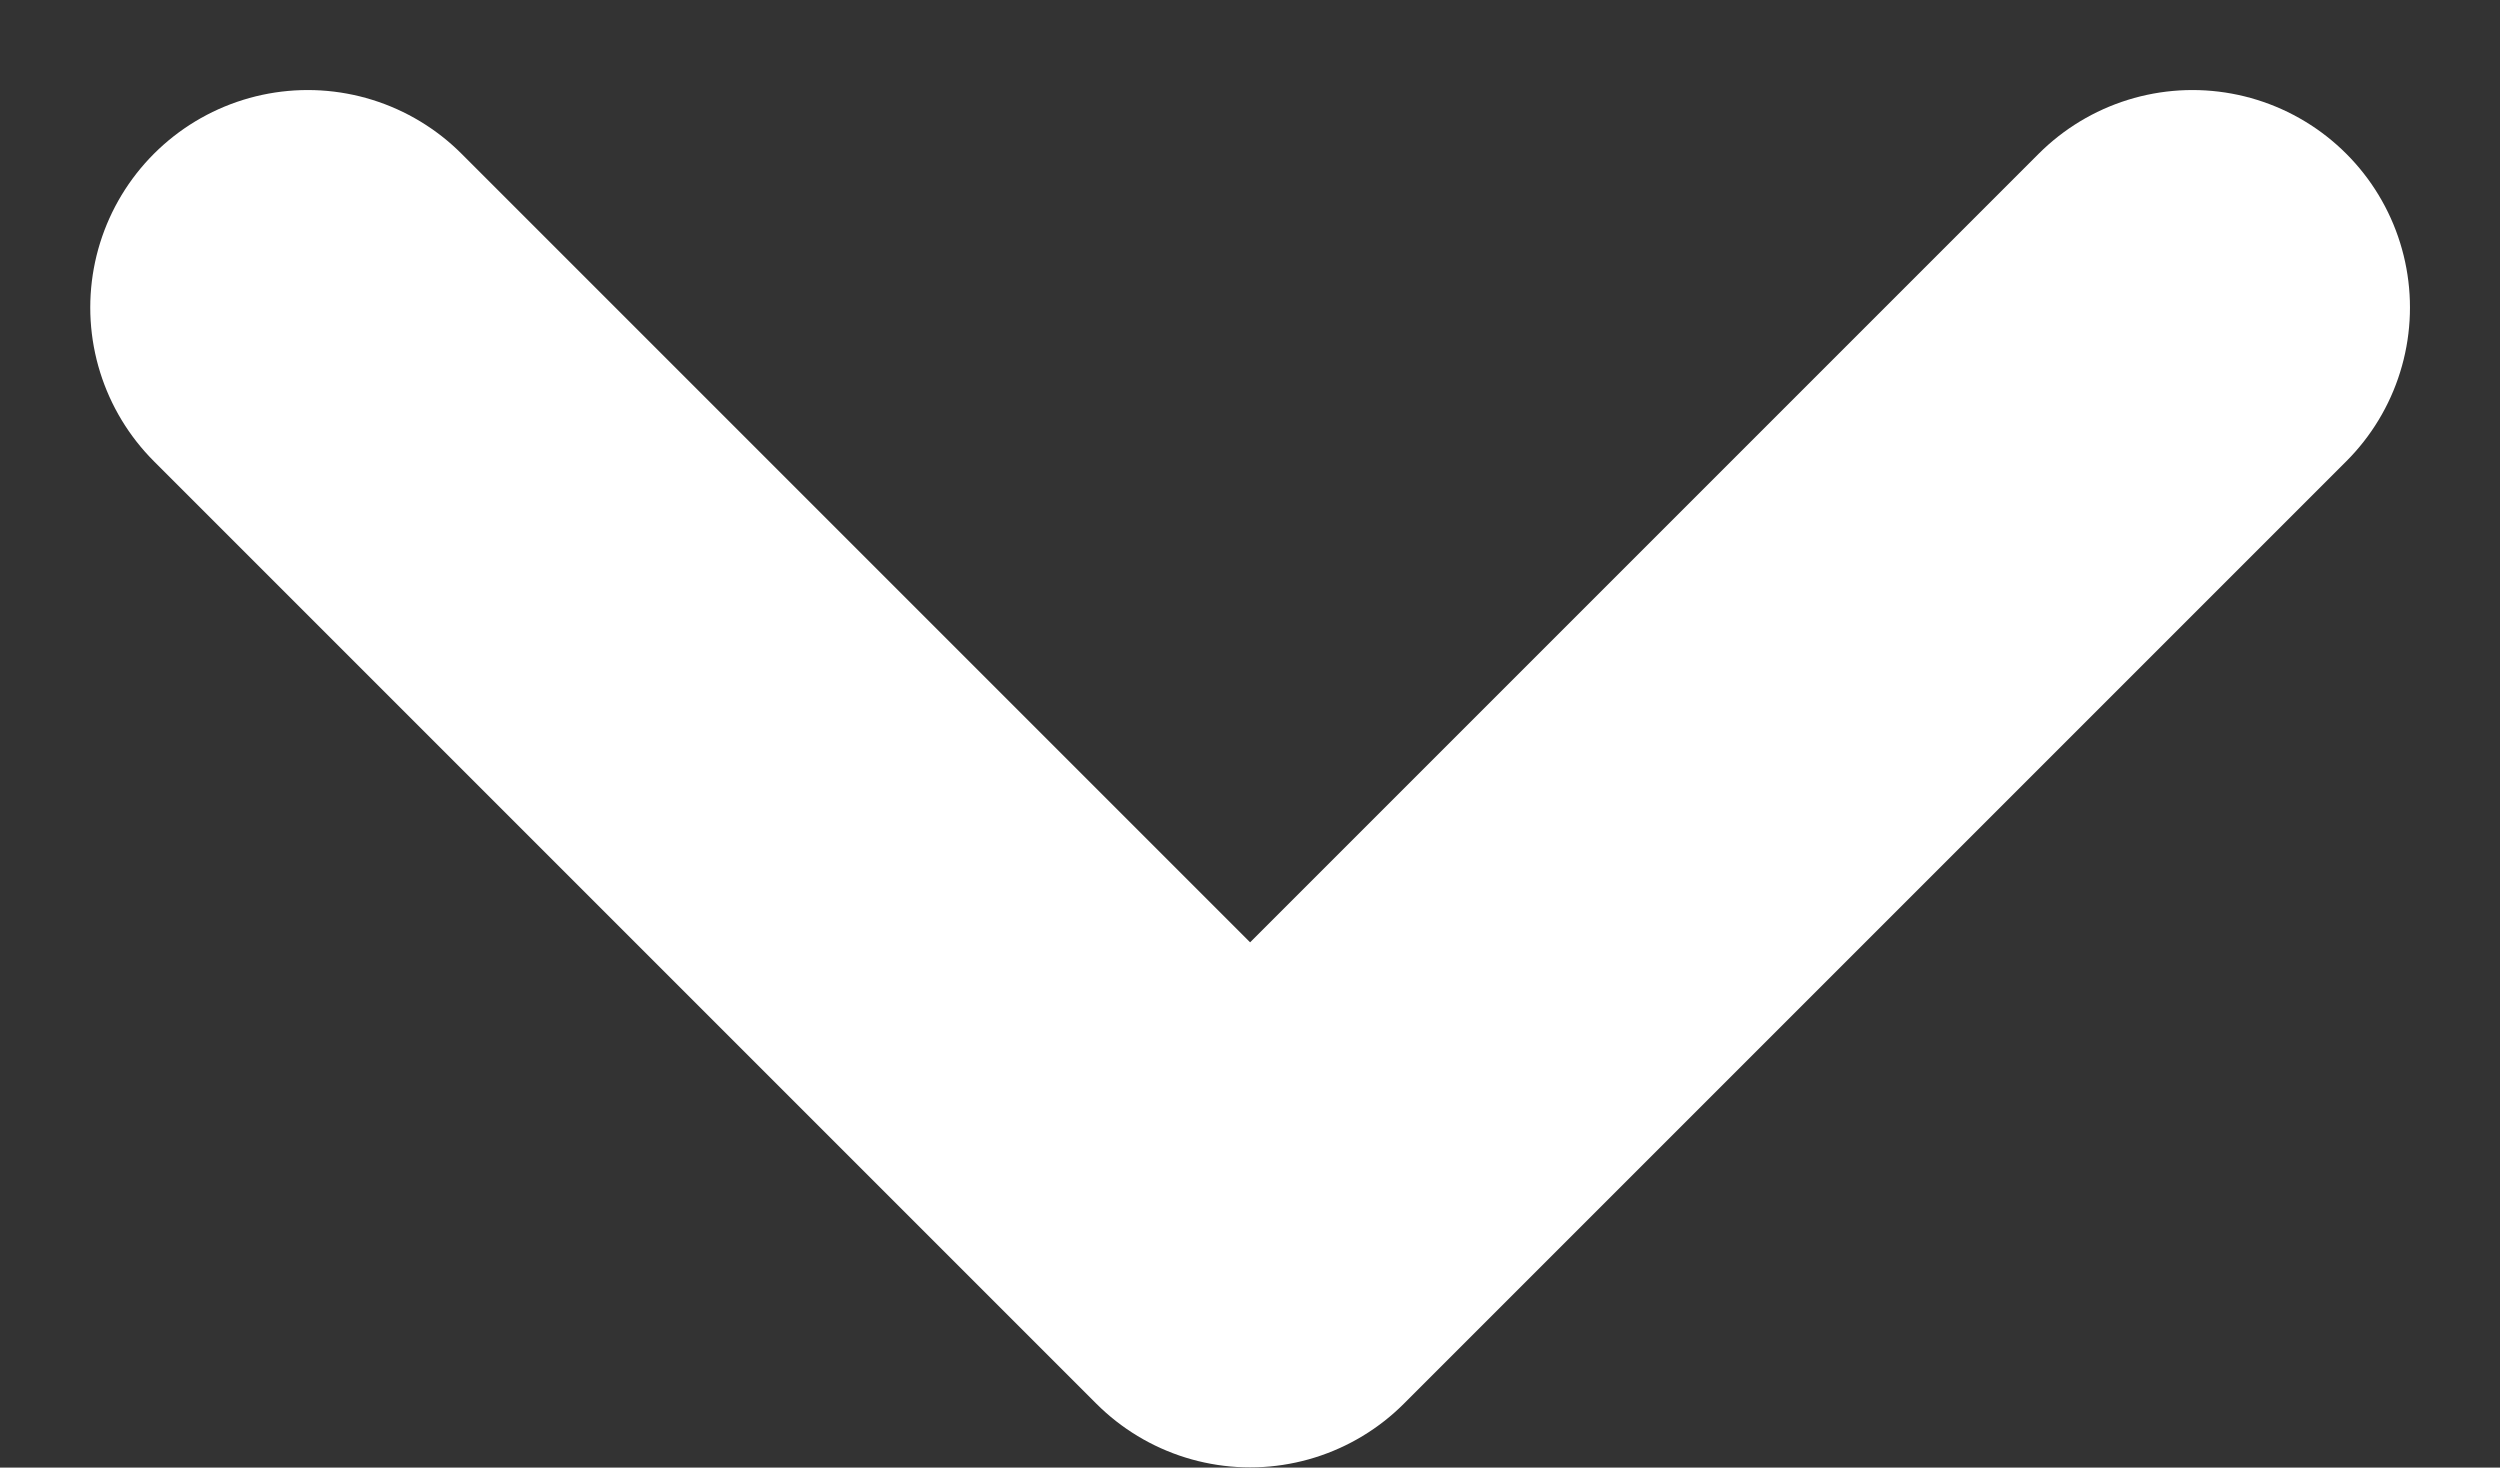 <svg xmlns="http://www.w3.org/2000/svg" width="11.495" height="6.748" viewBox="0 0 11.495 6.748"><rect x="0" y="0" width="11.495" height="6.748" fill="#333333" stroke="none"/><defs><style>.a{fill:none;stroke:#fff;stroke-linecap:round;stroke-linejoin:round;stroke-width:2px;}</style></defs><path class="a" d="M1765.333,530.5l4.333,4.333-4.333,4.333" transform="translate(540.581 -1763.919) rotate(90)"/></svg>
